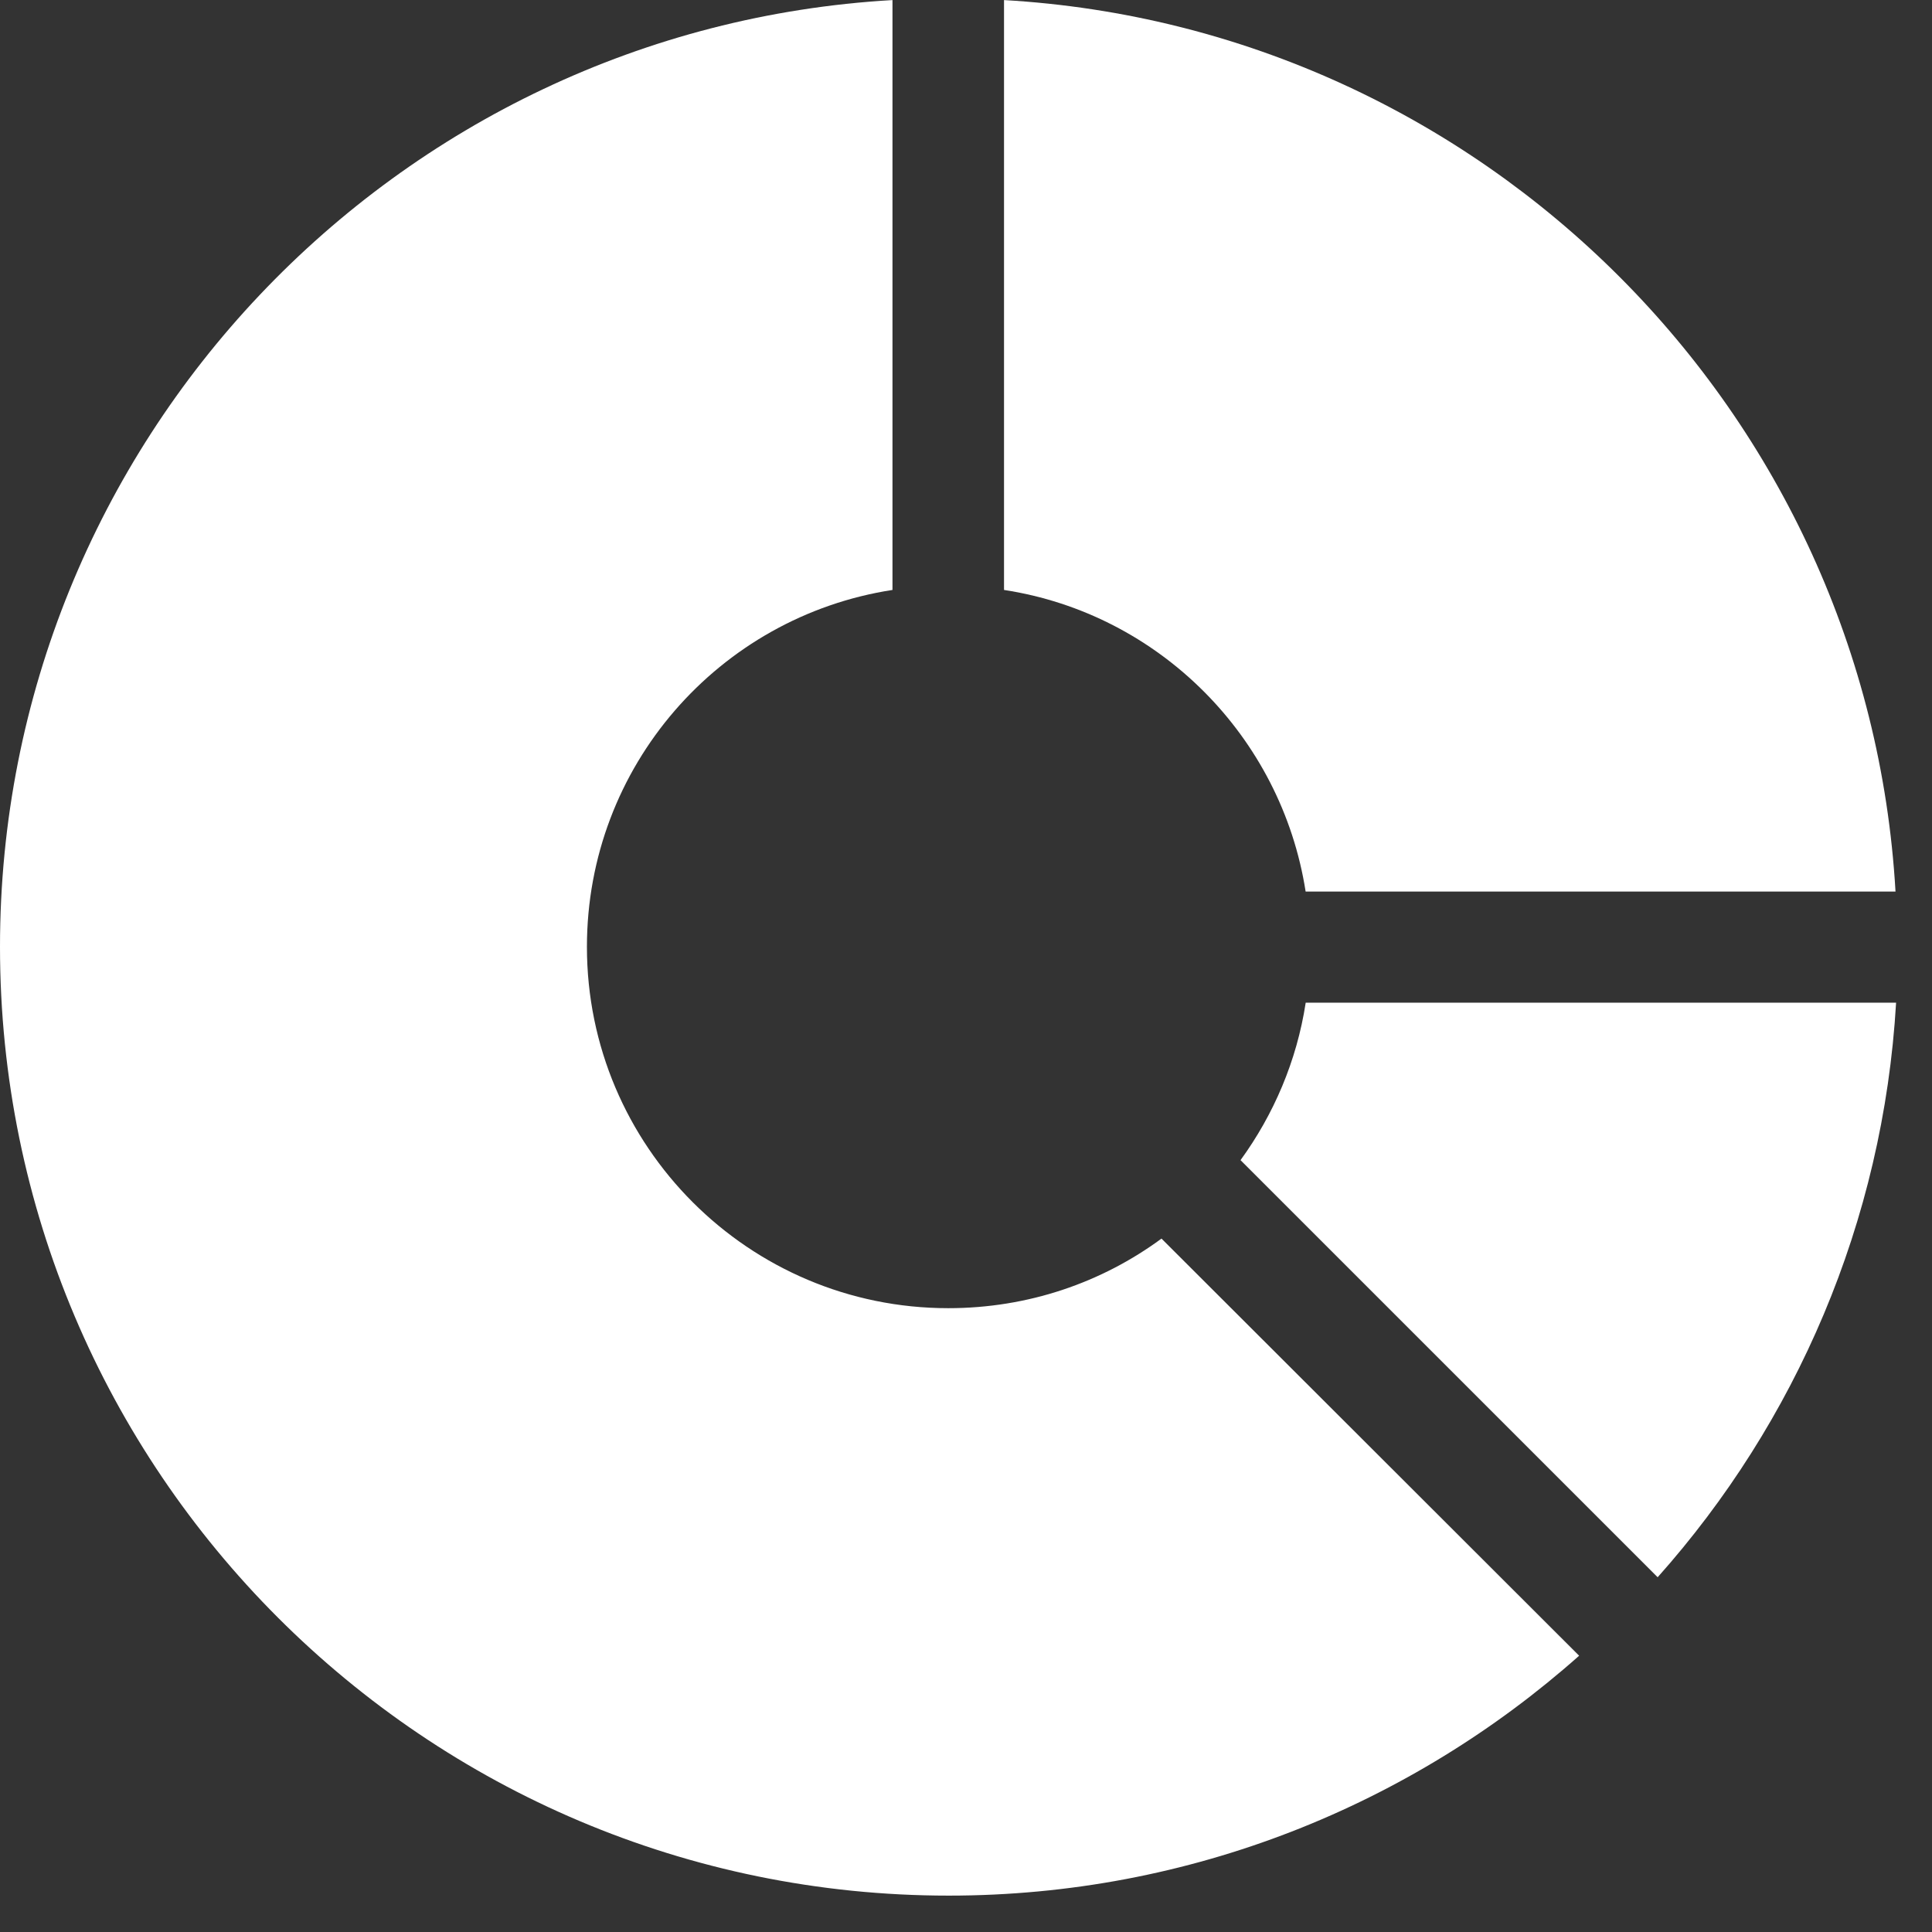 <svg width="53" height="53" viewBox="0 0 53 53" fill="none" xmlns="http://www.w3.org/2000/svg">
<rect x="0" y="0" width="53" height="53" fill="#333333" stroke="none"/>
<path d="M31.863 33.978C30.225 35.183 28.207 35.887 26.014 35.887C20.543 35.887 16.101 31.446 16.101 25.975C16.101 21.019 19.73 16.916 24.483 16.184V0.002C10.847 0.787 0 12.122 0 25.975C0 40.343 11.659 52.002 26.027 52.002C32.663 52.002 38.716 49.51 43.32 45.421L31.863 33.978Z" fill="white"/>
<path d="M35.819 27.506C35.575 29.104 34.938 30.58 34.031 31.826L45.474 43.268C49.252 39.03 51.663 33.532 52.015 27.506H35.819Z" fill="white"/>
<path d="M27.543 16.184C31.795 16.834 35.153 20.206 35.817 24.458H51.999C51.241 11.309 40.692 0.76 27.543 0.002V16.184Z" fill="white"/>
</svg>
